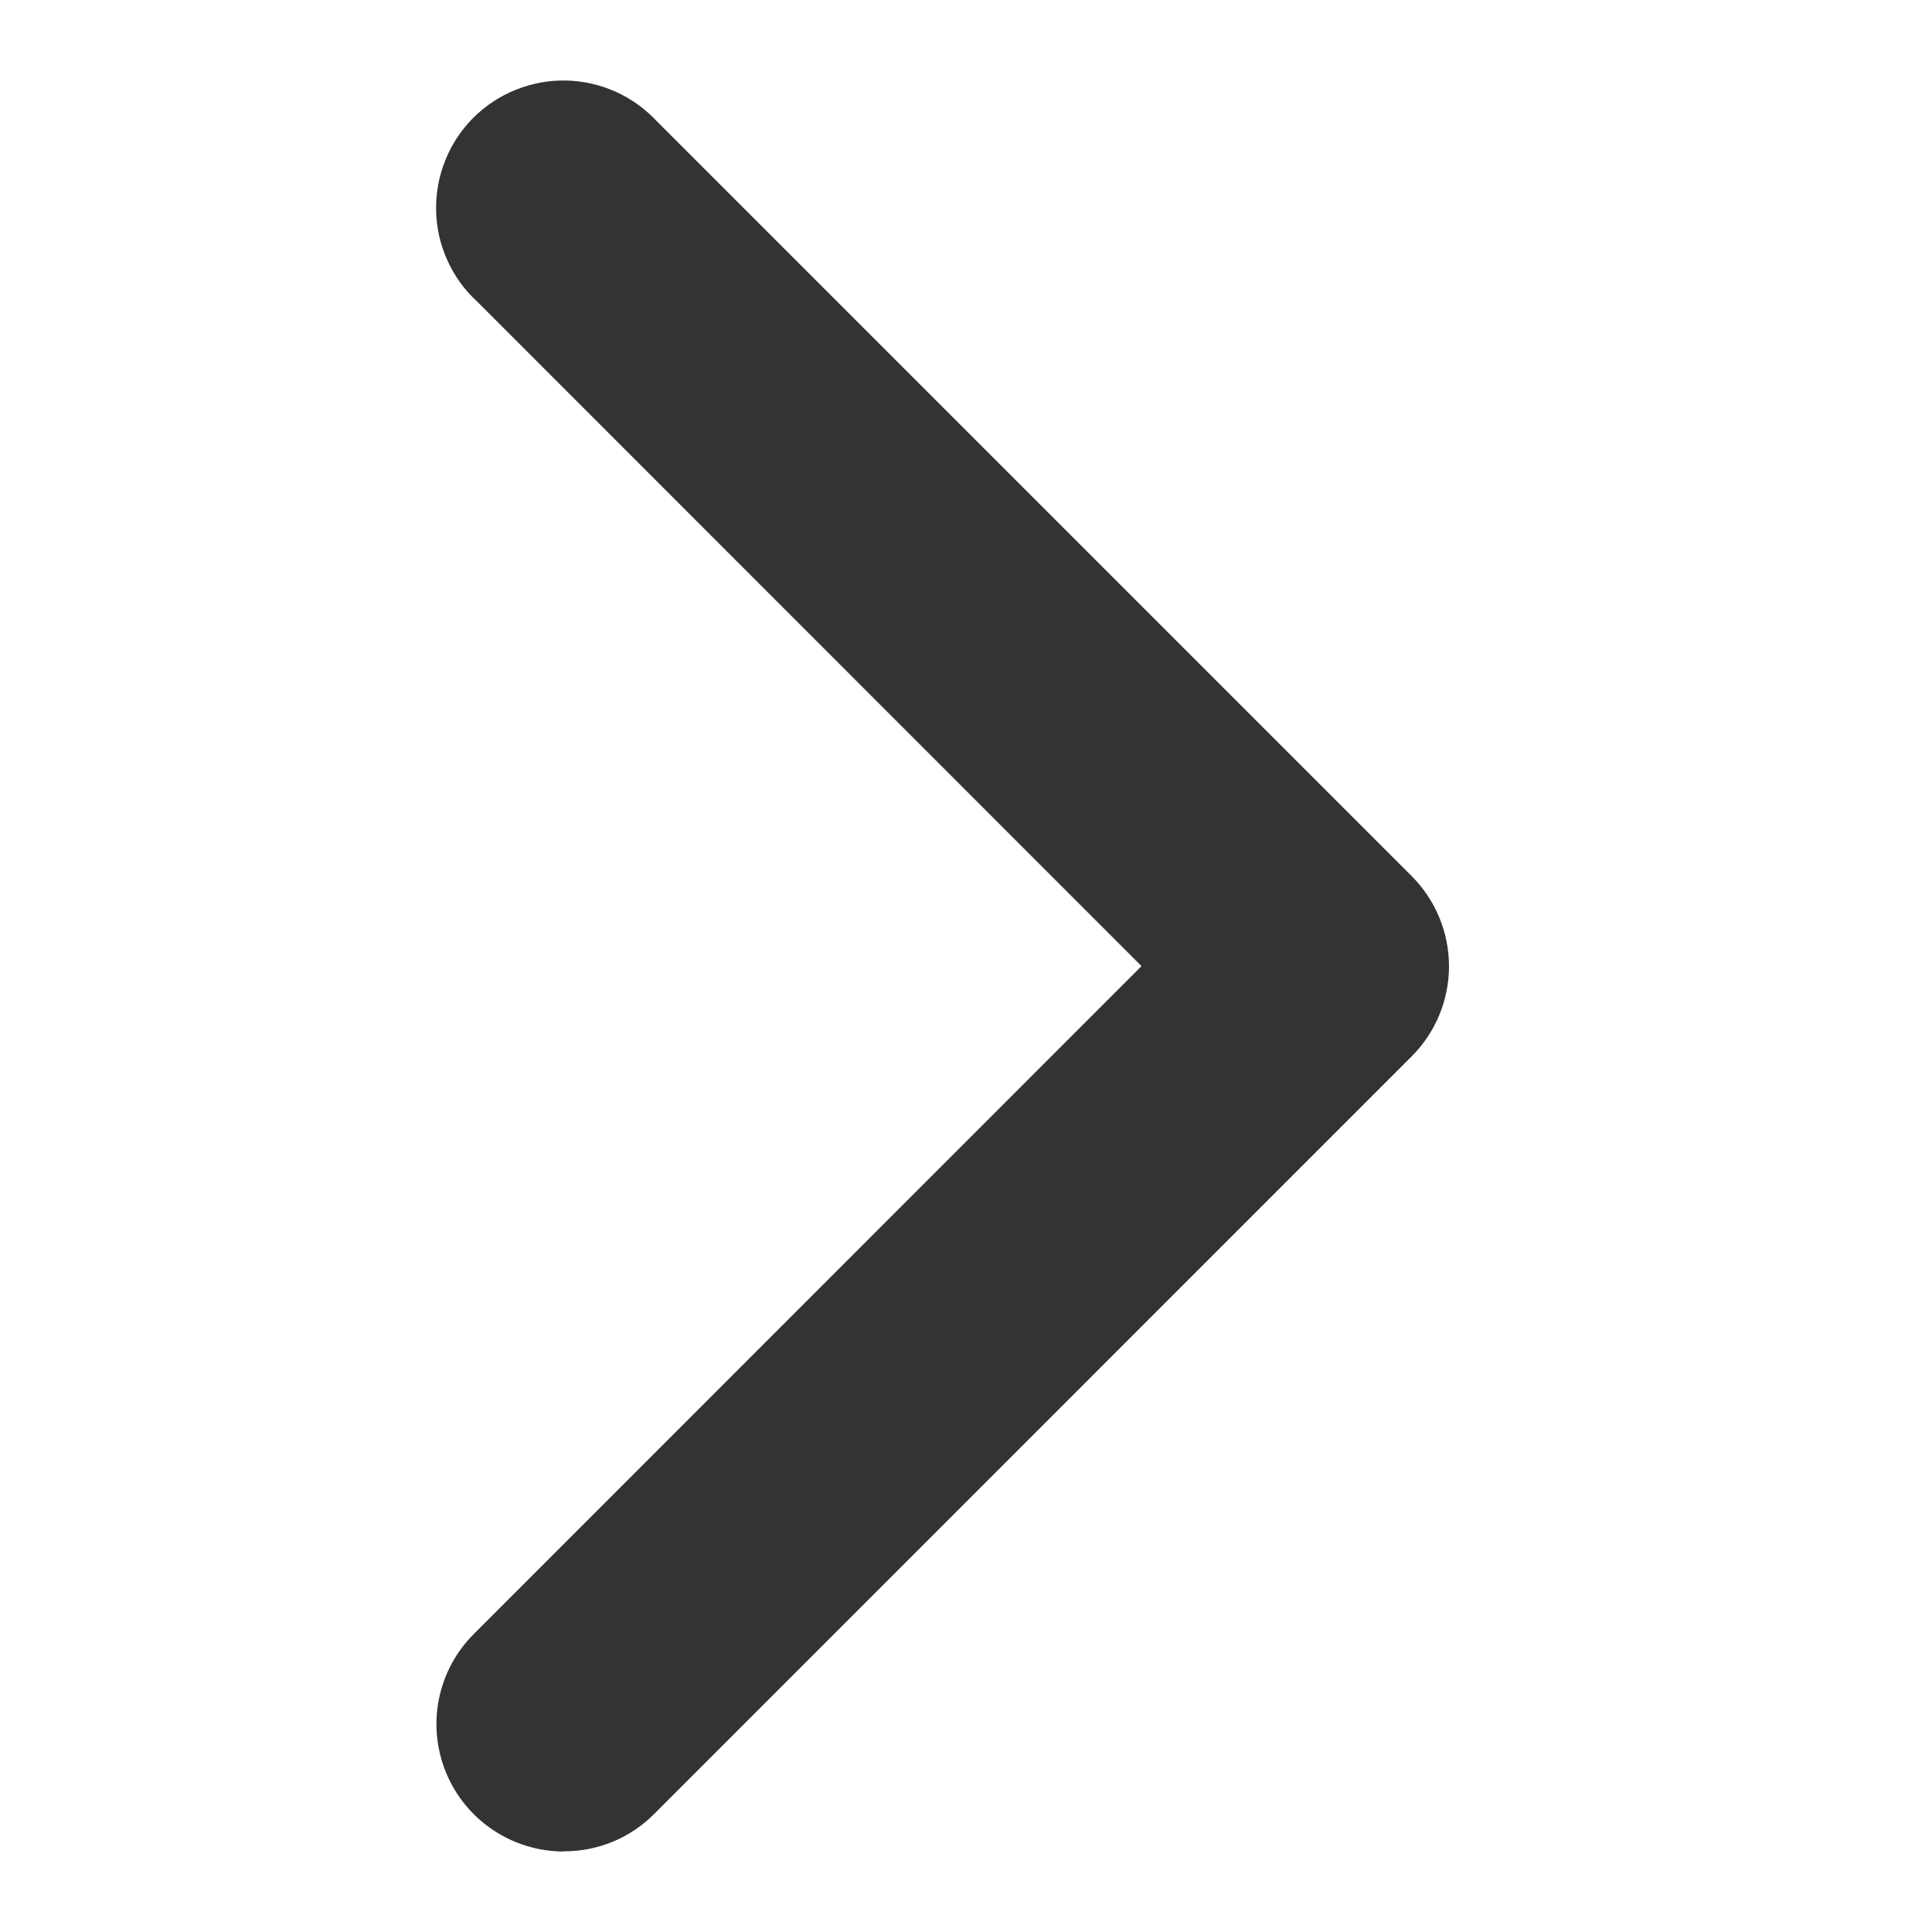 <svg width="18" height="18" viewBox="0 0 18 18" fill="none" xmlns="http://www.w3.org/2000/svg">
<path d="M5.254 17.248C5.41 17.249 5.565 17.218 5.709 17.159C5.853 17.099 5.984 17.012 6.094 16.901L13.153 9.841C13.375 9.619 13.5 9.317 13.5 9.002C13.5 8.688 13.375 8.386 13.153 8.163L6.122 1.132C6.013 1.015 5.882 0.92 5.737 0.855C5.591 0.789 5.433 0.754 5.274 0.75C5.114 0.747 4.955 0.776 4.807 0.836C4.658 0.895 4.524 0.984 4.41 1.097C4.297 1.21 4.208 1.345 4.149 1.493C4.089 1.641 4.06 1.8 4.063 1.96C4.066 2.12 4.101 2.277 4.167 2.423C4.232 2.569 4.326 2.7 4.444 2.808L10.635 9.001L4.415 15.223C4.248 15.389 4.135 15.601 4.089 15.831C4.043 16.062 4.067 16.301 4.157 16.518C4.247 16.735 4.399 16.92 4.594 17.05C4.79 17.181 5.02 17.25 5.254 17.25V17.248Z" fill="#333333"/>
</svg>
